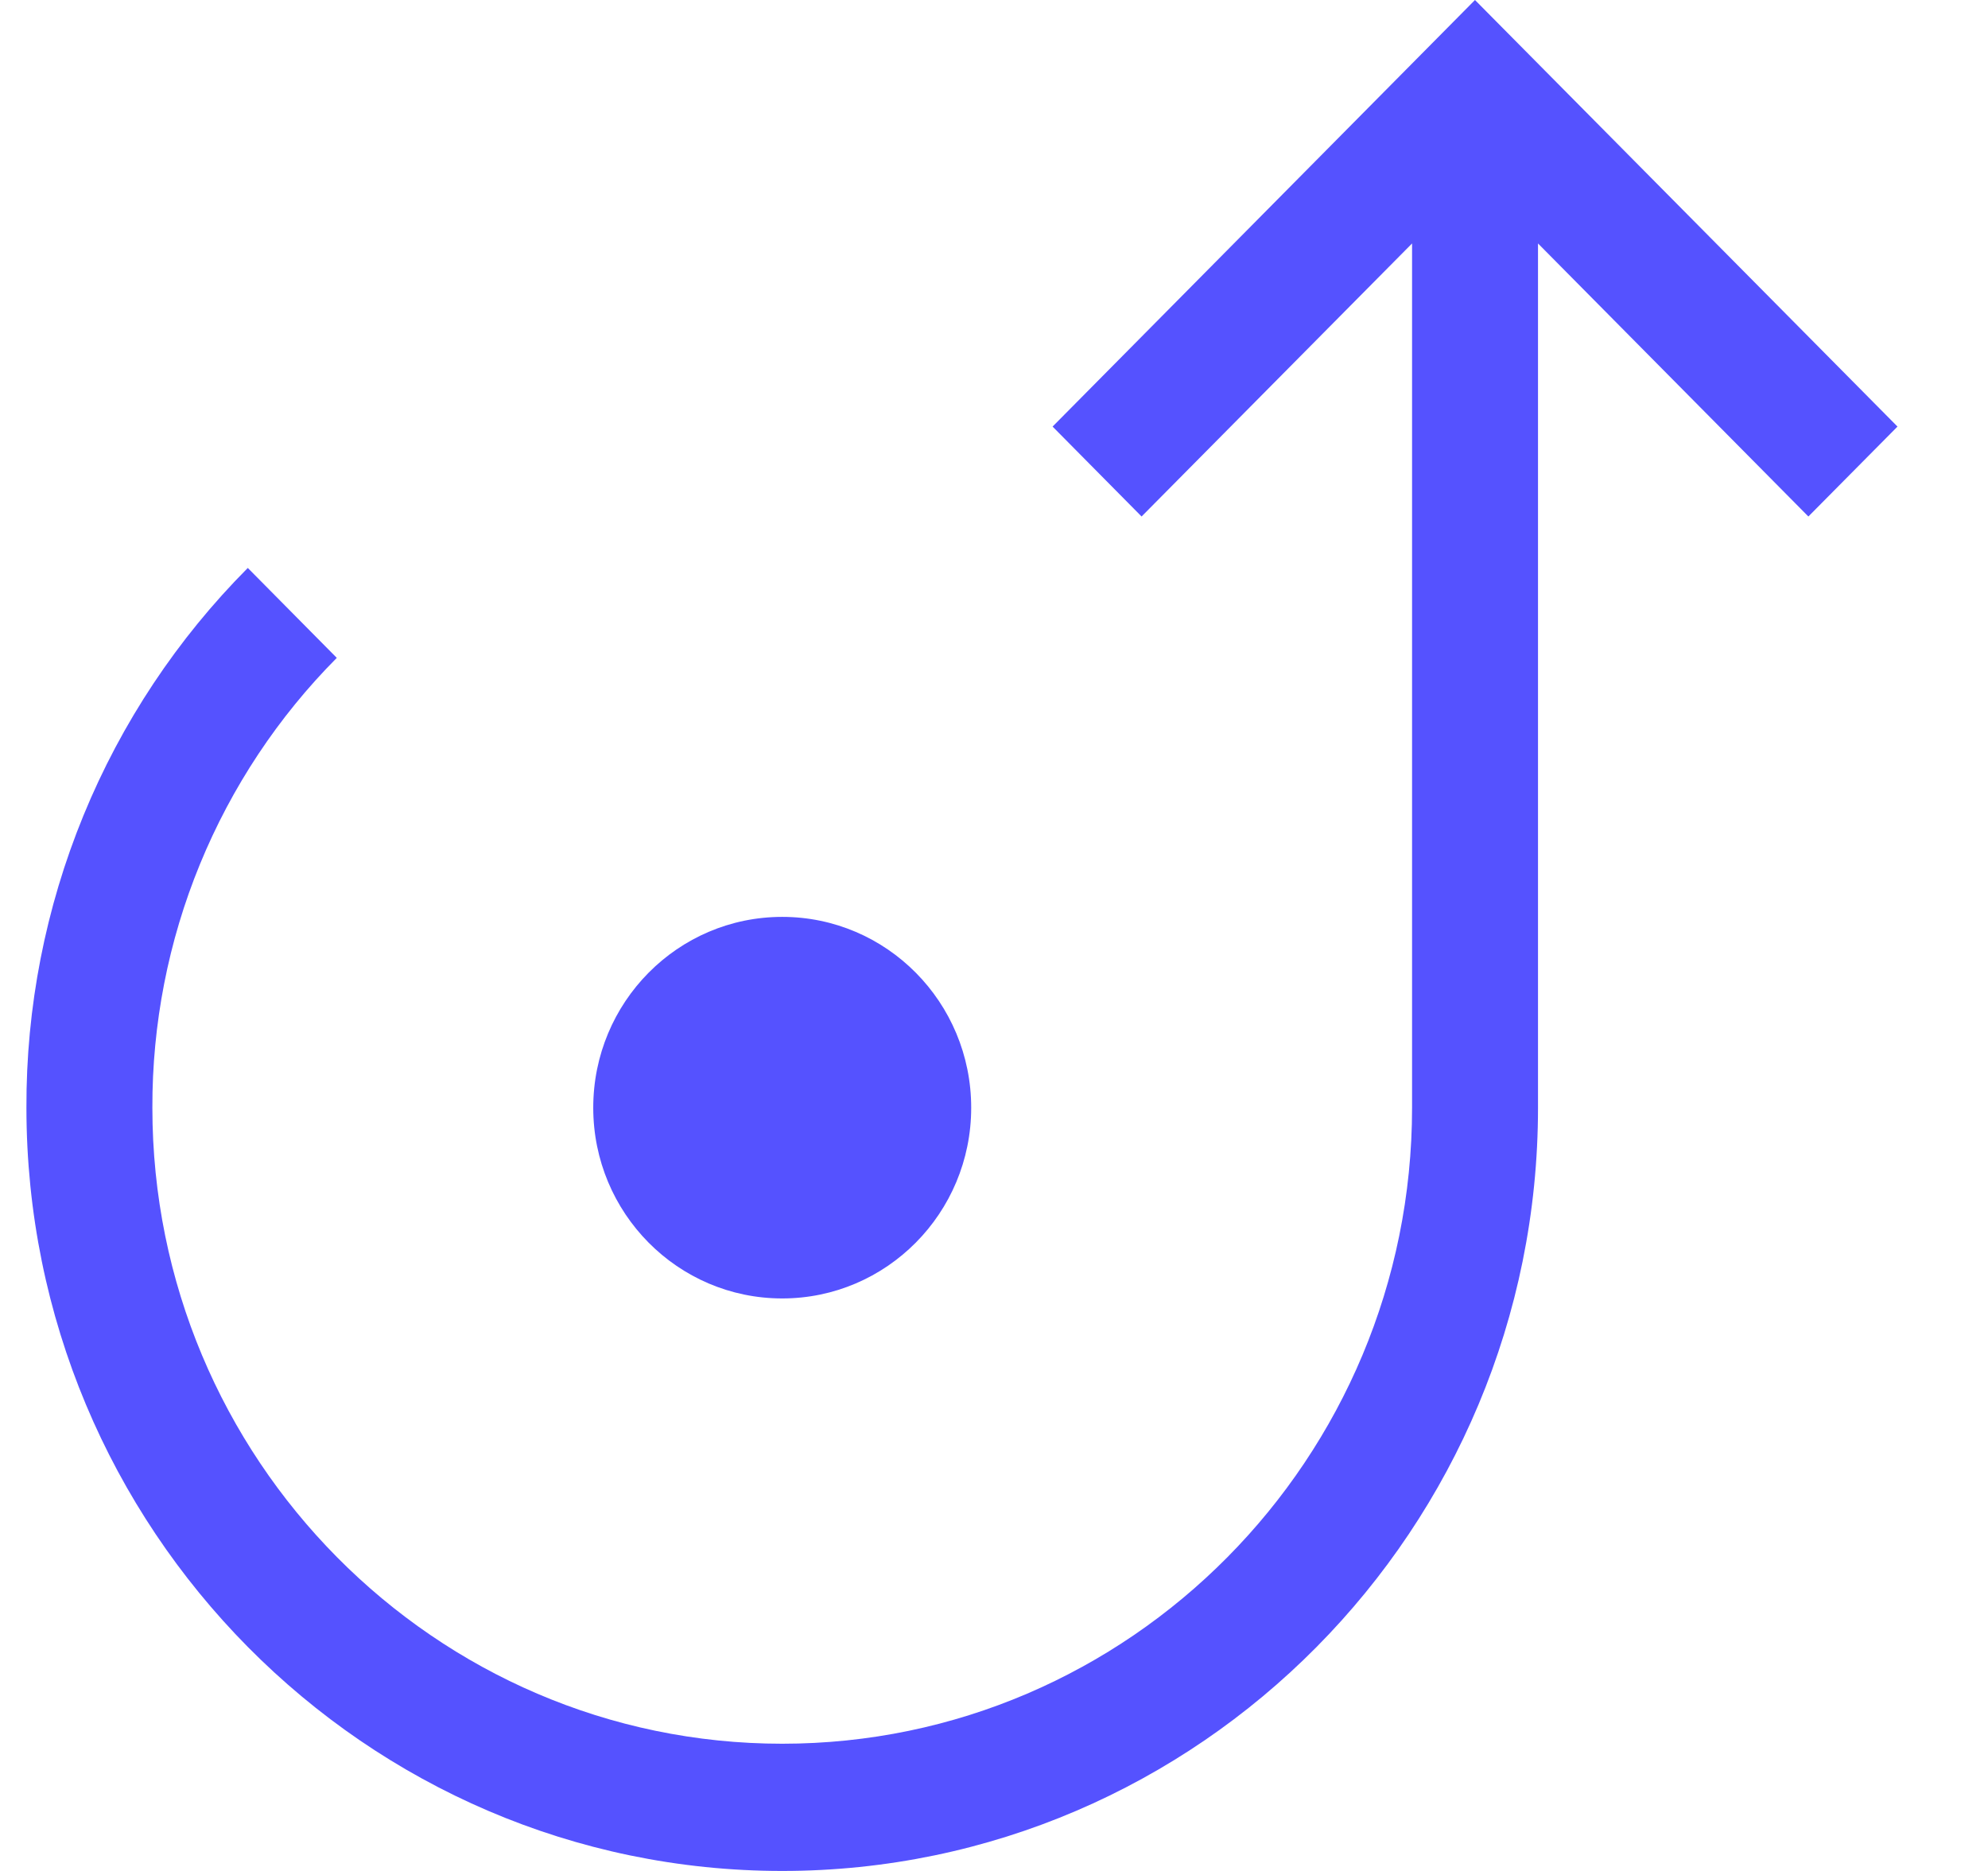 <svg width="17" height="16" viewBox="0 0 17 16" fill="none" xmlns="http://www.w3.org/2000/svg">
<path d="M16.226 3.648L12.613 0L9.001 3.648L9.762 4.417L12.075 2.082V9.473C12.075 12.472 9.659 14.912 6.689 14.912C3.719 14.912 1.303 12.472 1.303 9.473C1.301 8.758 1.439 8.05 1.71 7.39C1.981 6.73 2.379 6.13 2.88 5.626L2.119 4.857C1.517 5.462 1.039 6.181 0.714 6.973C0.389 7.765 0.223 8.615 0.226 9.473C0.226 13.072 3.125 16 6.689 16C10.253 16 13.152 13.072 13.152 9.473V2.082L15.464 4.417L16.226 3.648Z" fill="#5552FF"/>
<path d="M6.689 11.104C7.581 11.104 8.305 10.374 8.305 9.473C8.305 8.571 7.581 7.841 6.689 7.841C5.796 7.841 5.073 8.571 5.073 9.473C5.073 10.374 5.796 11.104 6.689 11.104Z" fill="#5552FF"/>
</svg>

